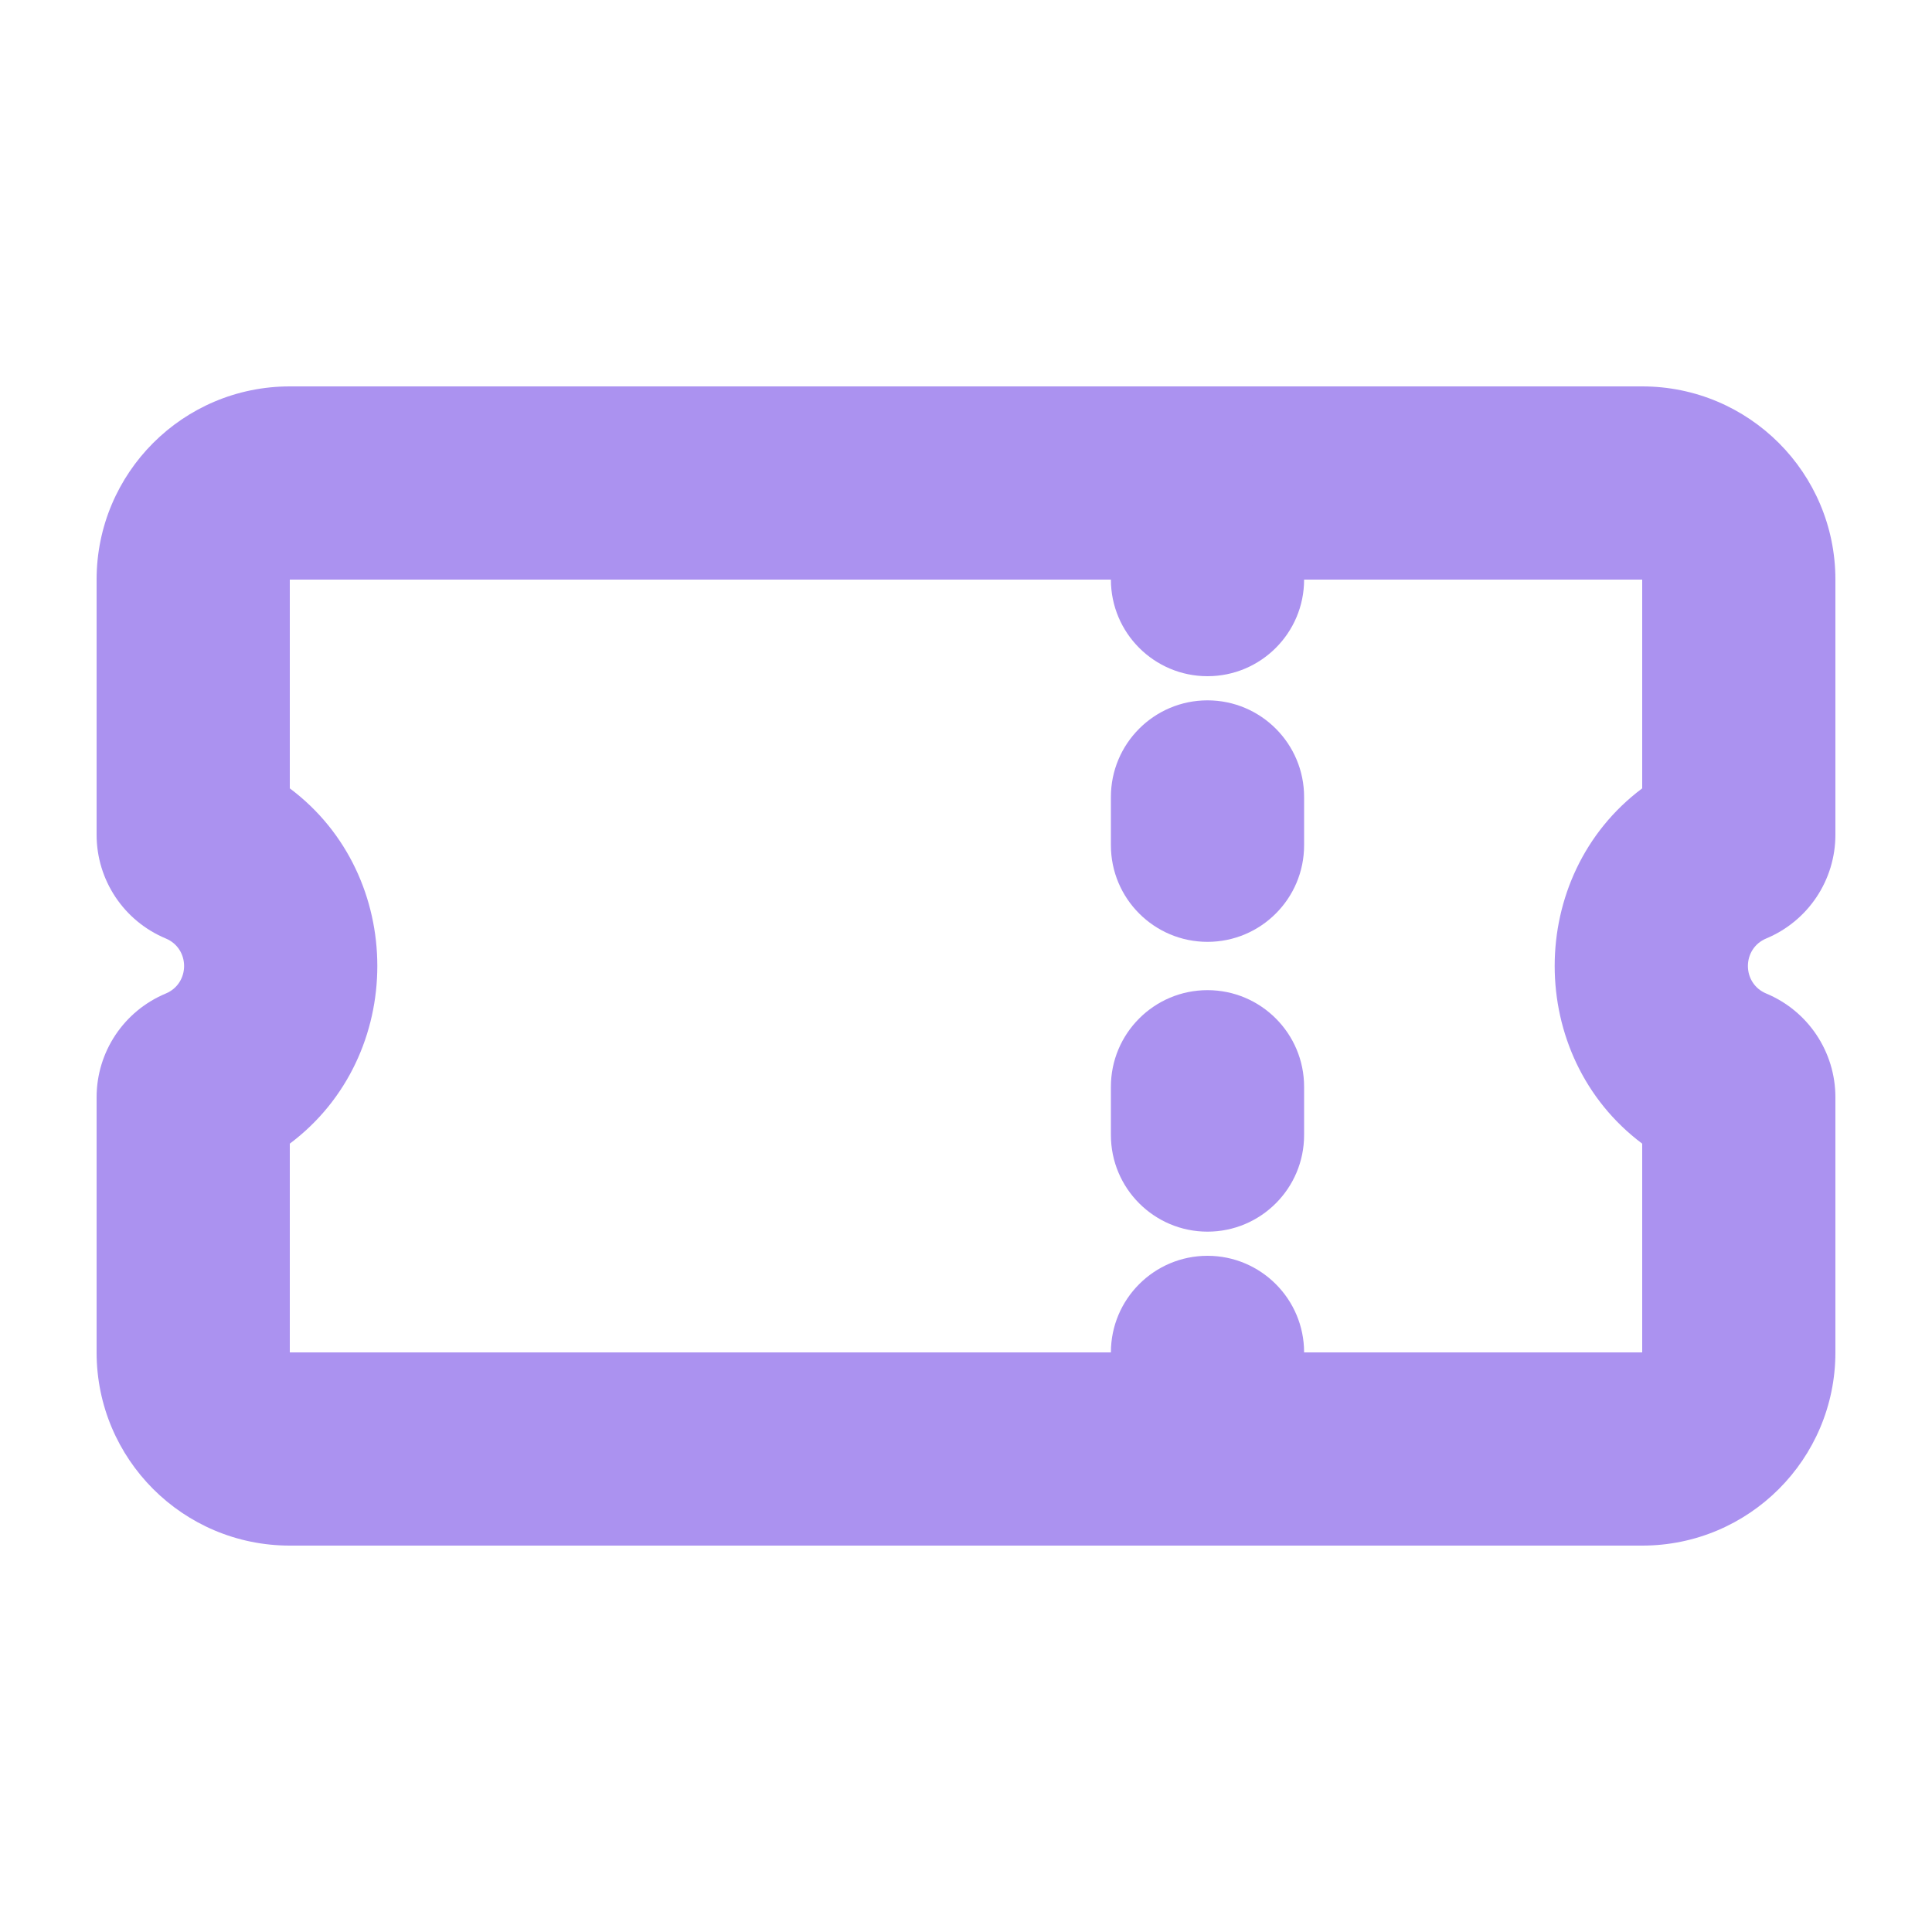 <svg width="20" height="20" viewBox="0 0 20 20" fill="none" xmlns="http://www.w3.org/2000/svg">
<path fill-rule="evenodd" clip-rule="evenodd" d="M1 6C1 4.895 1.895 4 3 4H17C18.105 4 19 4.895 19 6V8.641C19 9.111 18.718 9.534 18.284 9.715C18.031 9.821 18.031 10.179 18.284 10.285C18.718 10.466 19 10.889 19 11.359V14C19 15.105 18.105 16 17 16H3C1.895 16 1 15.105 1 14V11.359C1 10.889 1.282 10.466 1.716 10.285C1.969 10.179 1.969 9.821 1.716 9.715C1.282 9.534 1 9.111 1 8.641V6ZM17 6H3V8.161C4.208 9.065 4.208 10.934 3 11.839V14H17V11.839C15.792 10.934 15.792 9.065 17 8.161V6Z" fill="#AB92F0"/>
<path fill-rule="evenodd" clip-rule="evenodd" d="M12.5 13C13.052 13 13.5 13.448 13.5 14V14.5C13.5 15.052 13.052 15.5 12.5 15.5C11.948 15.5 11.5 15.052 11.5 14.5V14C11.5 13.448 11.948 13 12.5 13Z" fill="#AB92F0"/>
<path fill-rule="evenodd" clip-rule="evenodd" d="M12.5 4.5C13.052 4.5 13.5 4.948 13.5 5.5V6C13.5 6.552 13.052 7 12.5 7C11.948 7 11.5 6.552 11.5 6V5.5C11.5 4.948 11.948 4.5 12.5 4.5Z" fill="#AB92F0"/>
<path fill-rule="evenodd" clip-rule="evenodd" d="M12.5 7.25C13.052 7.25 13.5 7.698 13.5 8.25V8.75C13.5 9.302 13.052 9.75 12.5 9.75C11.948 9.75 11.5 9.302 11.5 8.75V8.25C11.5 7.698 11.948 7.25 12.5 7.25Z" fill="#AB92F0"/>
<path fill-rule="evenodd" clip-rule="evenodd" d="M12.5 10.25C13.052 10.25 13.5 10.698 13.5 11.25V11.75C13.5 12.302 13.052 12.75 12.5 12.75C11.948 12.75 11.5 12.302 11.5 11.75V11.25C11.5 10.698 11.948 10.25 12.5 10.25Z" fill="#AB92F0"/>
</svg>
